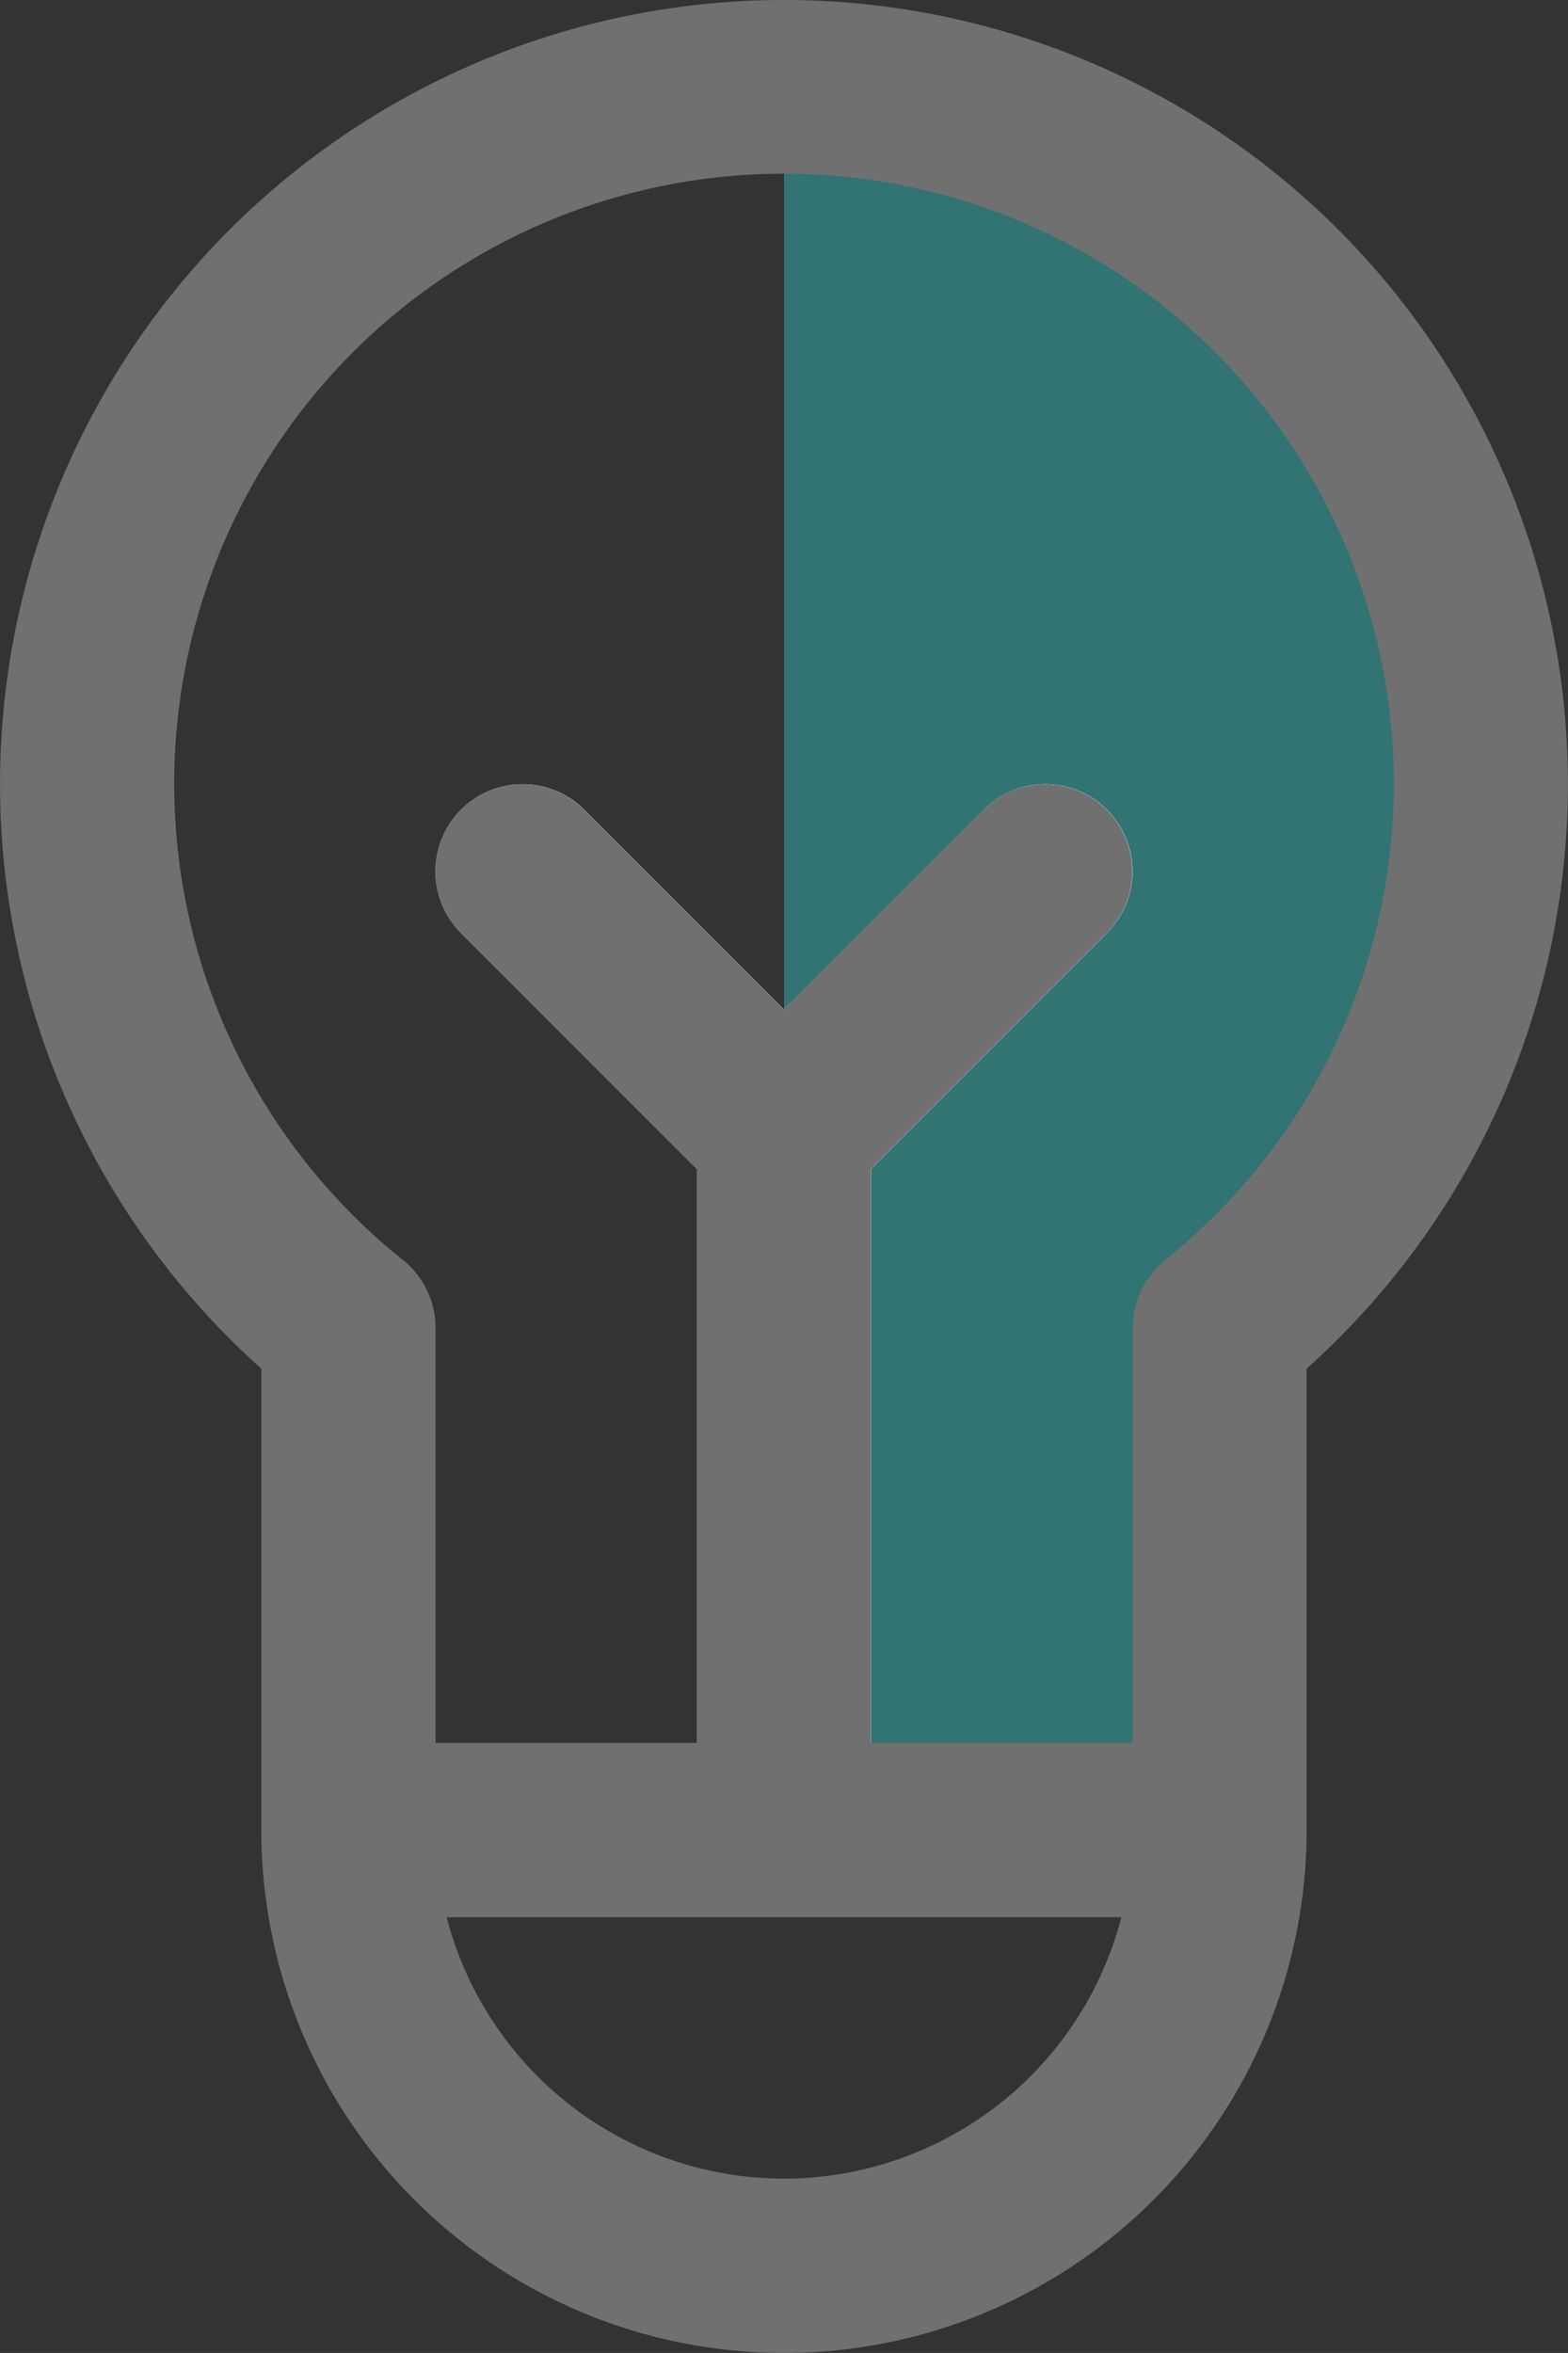 <svg id="Layer_11" data-name="Layer 11" xmlns="http://www.w3.org/2000/svg" width="24.667" height="37" viewBox="0 0 24.667 37">
  <rect x="0" y="0" width="24.667" height="37" fill="#333333" stroke="none"/>
  <path id="Path_22" data-name="Path 22" d="M16,4a10.959,10.959,0,0,1,6.852,19.514v7.893c.005,1.819-.715-1.854-2-.568S17.819,32.072,16,32.066Z" transform="translate(-3.666 -2.63)" fill="#327374"/>
  <path id="Path_25" data-name="Path 25" d="M22.561,12.4a1.37,1.37,0,0,0-1.938,0l-3.142,3.142L14.339,12.4A1.37,1.37,0,1,0,12.4,14.339l3.71,3.709v10.4h2.741v-10.4l3.71-3.71a1.37,1.37,0,0,0,0-1.938Z" transform="translate(-5.148 0.333)" fill="#e1effa"/>
  <path id="Path_26" data-name="Path 26" d="M16,15.544,19.142,12.4a1.37,1.37,0,1,1,1.938,1.938l-3.71,3.709v10.4H16Z" transform="translate(-3.666 0.333)" fill="#bbdbfa"/>
  <path id="Path_27" data-name="Path 27" d="M19.333,3a12.331,12.331,0,0,0-8.222,21.522v7.256a8.222,8.222,0,0,0,16.444,0V24.522A12.331,12.331,0,0,0,19.333,3Zm0,34.259a5.49,5.49,0,0,1-5.307-4.111H24.641A5.49,5.49,0,0,1,19.333,37.259Zm6-14.445a1.373,1.373,0,0,0-.515,1.07v6.523H20.7V21.382l3.71-3.71a1.37,1.37,0,1,0-1.938-1.938l-3.142,3.142-3.142-3.142a1.37,1.37,0,1,0-1.938,1.938l3.71,3.709v9.025H13.852V23.884a1.373,1.373,0,0,0-.515-1.072,9.593,9.593,0,1,1,11.993,0Z" transform="translate(-7 -3)" fill="#707070"/>
</svg>
